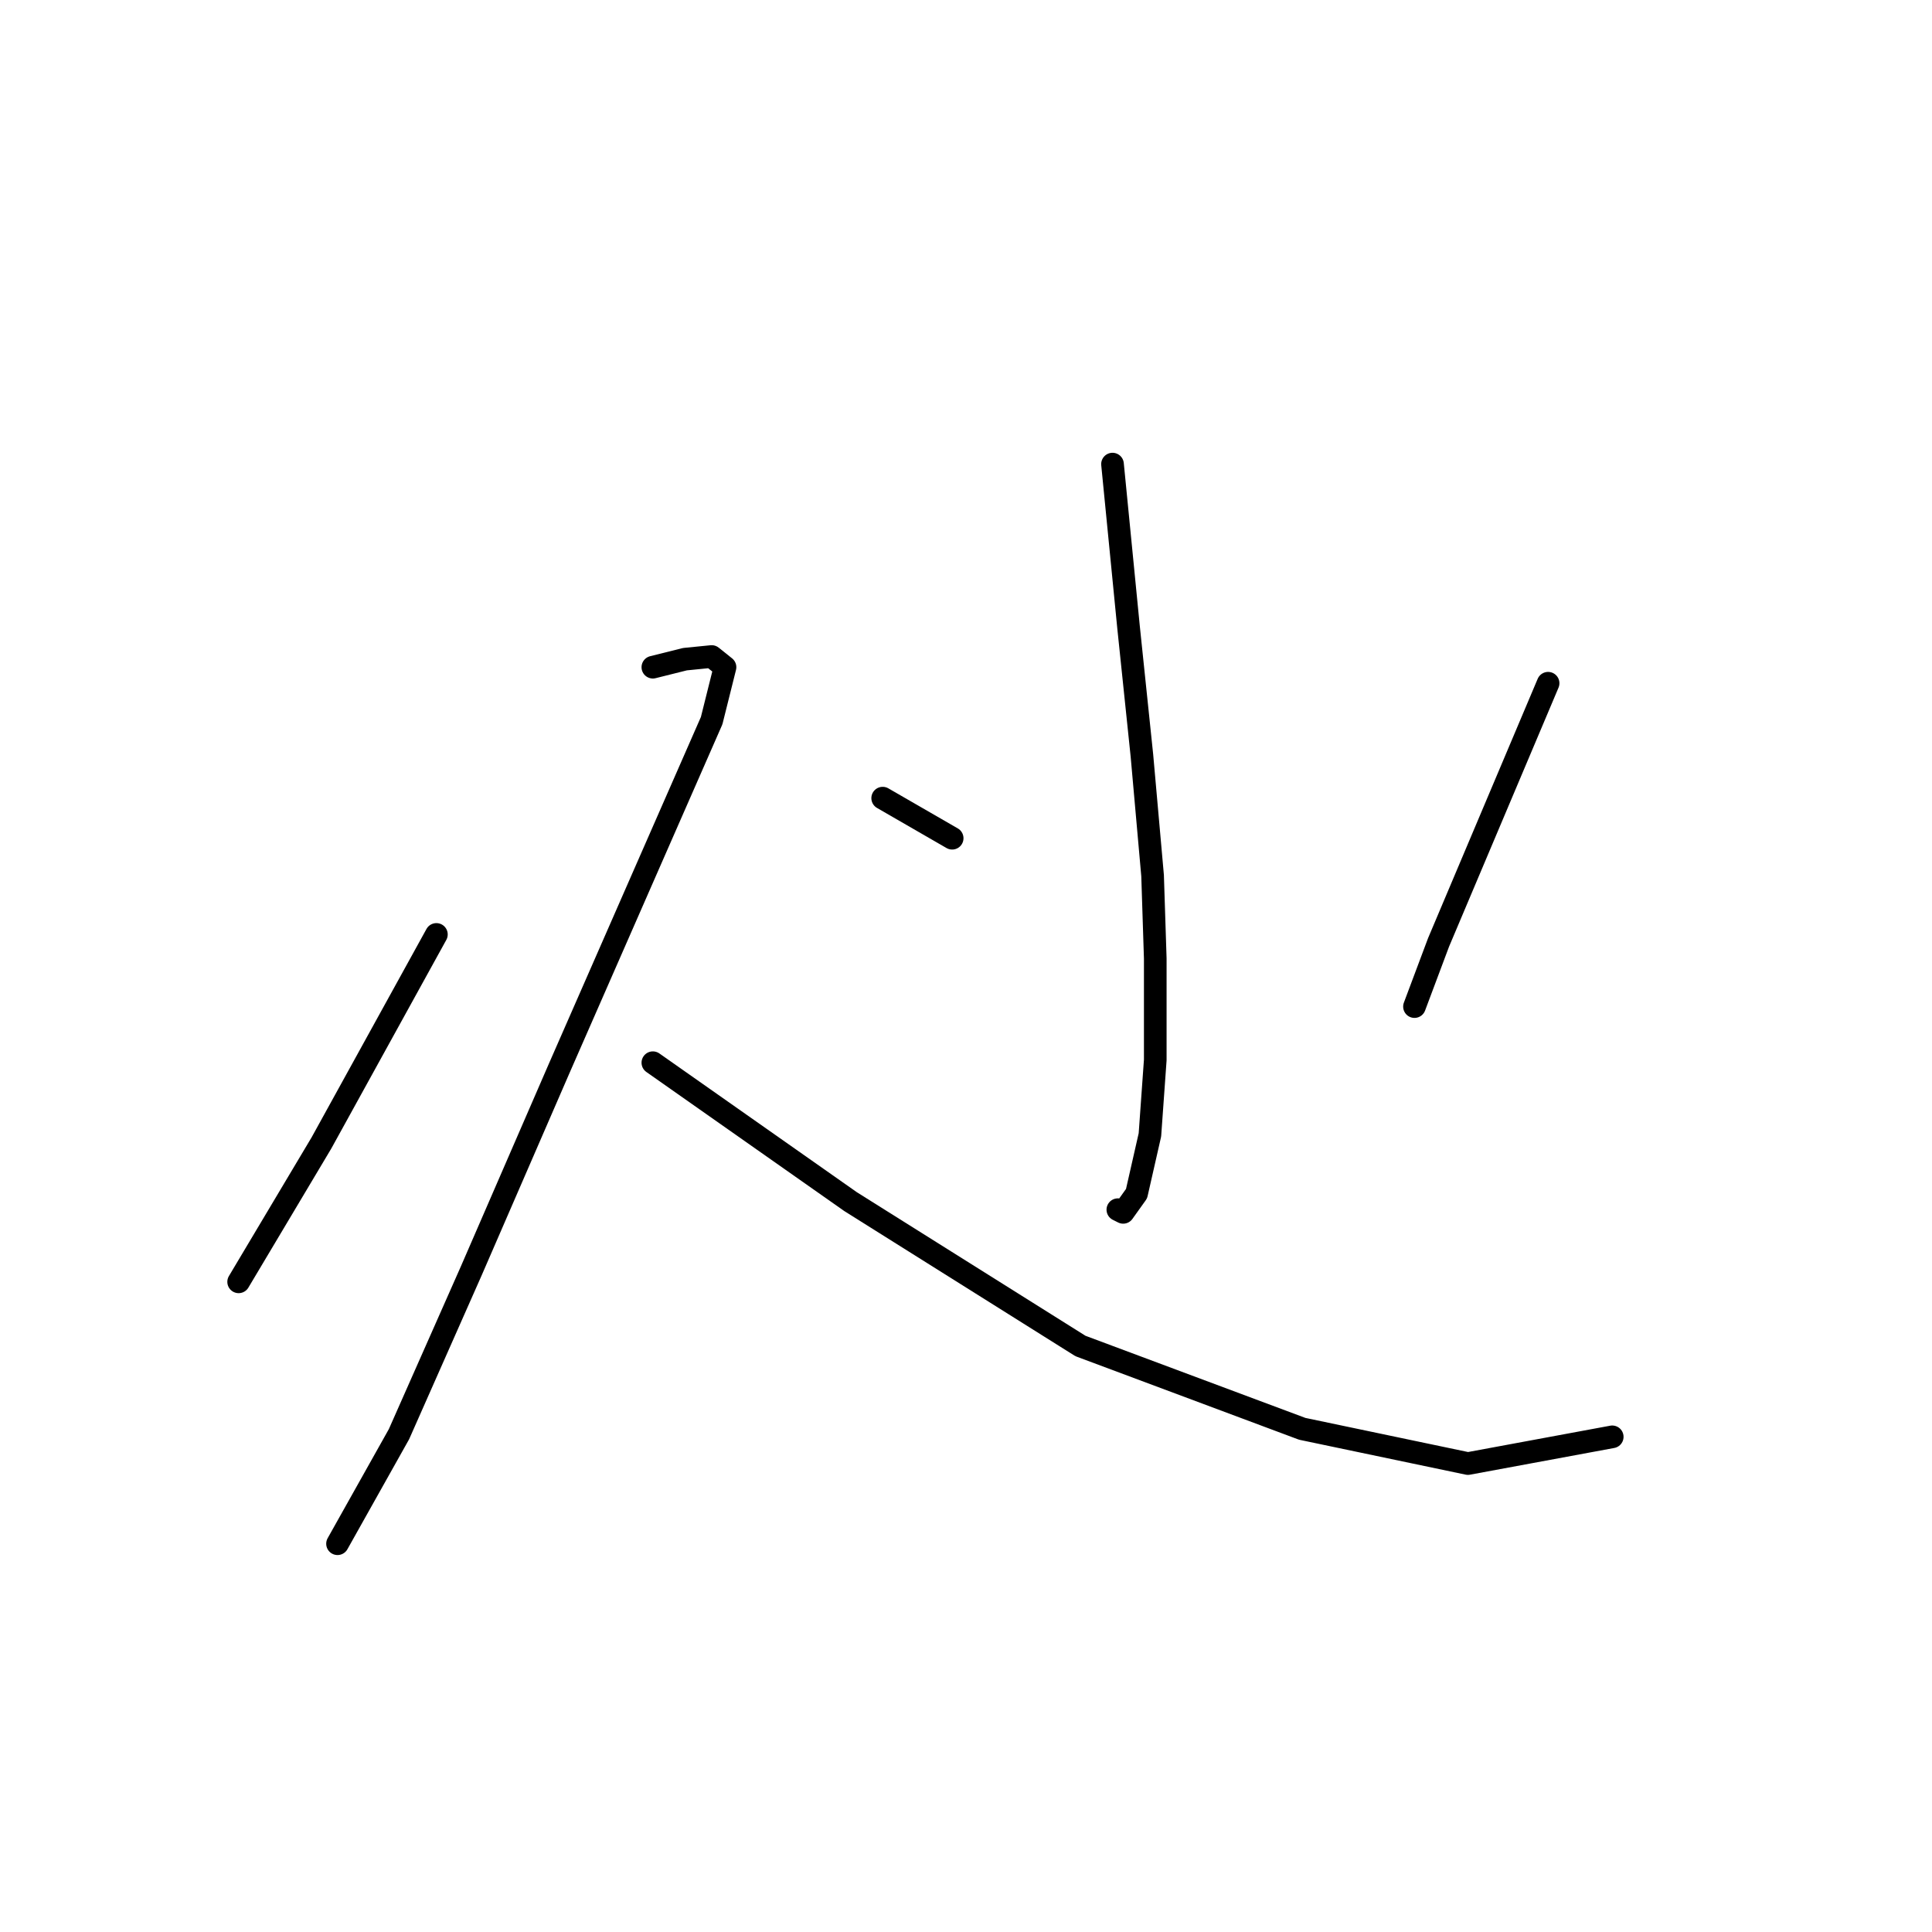 <?xml version="1.0" standalone="no"?>
    <svg width="256" height="256" xmlns="http://www.w3.org/2000/svg" version="1.1">
    <polyline stroke="black" stroke-width="3" stroke-linecap="round" fill="transparent" stroke-linejoin="round" points="57.825 123.817 42.599 151.437 31.622 169.85 31.622 169.85 " />
        <polyline stroke="black" stroke-width="3" stroke-linecap="round" fill="transparent" stroke-linejoin="round" points="86.507 88.407 90.757 87.345 94.298 86.991 96.068 88.407 94.298 95.489 85.445 115.673 74.114 141.522 62.429 168.434 52.868 190.034 44.724 204.552 44.724 204.552 " />
        <polyline stroke="black" stroke-width="3" stroke-linecap="round" fill="transparent" stroke-linejoin="round" points="86.507 140.814 112.711 159.227 143.163 178.349 172.554 189.326 194.508 193.929 213.629 190.388 213.629 190.388 " />
        <polyline stroke="black" stroke-width="3" stroke-linecap="round" fill="transparent" stroke-linejoin="round" points="147.413 61.496 149.537 83.096 151.308 100.093 152.724 116.027 153.078 127.004 153.078 140.46 152.37 150.375 150.599 158.165 148.829 160.644 148.121 160.289 148.121 160.289 " />
        <polyline stroke="black" stroke-width="3" stroke-linecap="round" fill="transparent" stroke-linejoin="round" points="116.96 105.758 126.167 111.07 126.167 111.07 " />
        <polyline stroke="black" stroke-width="3" stroke-linecap="round" fill="transparent" stroke-linejoin="round" points="205.131 90.532 190.613 124.88 187.426 133.378 187.426 133.378 " />
        </svg>